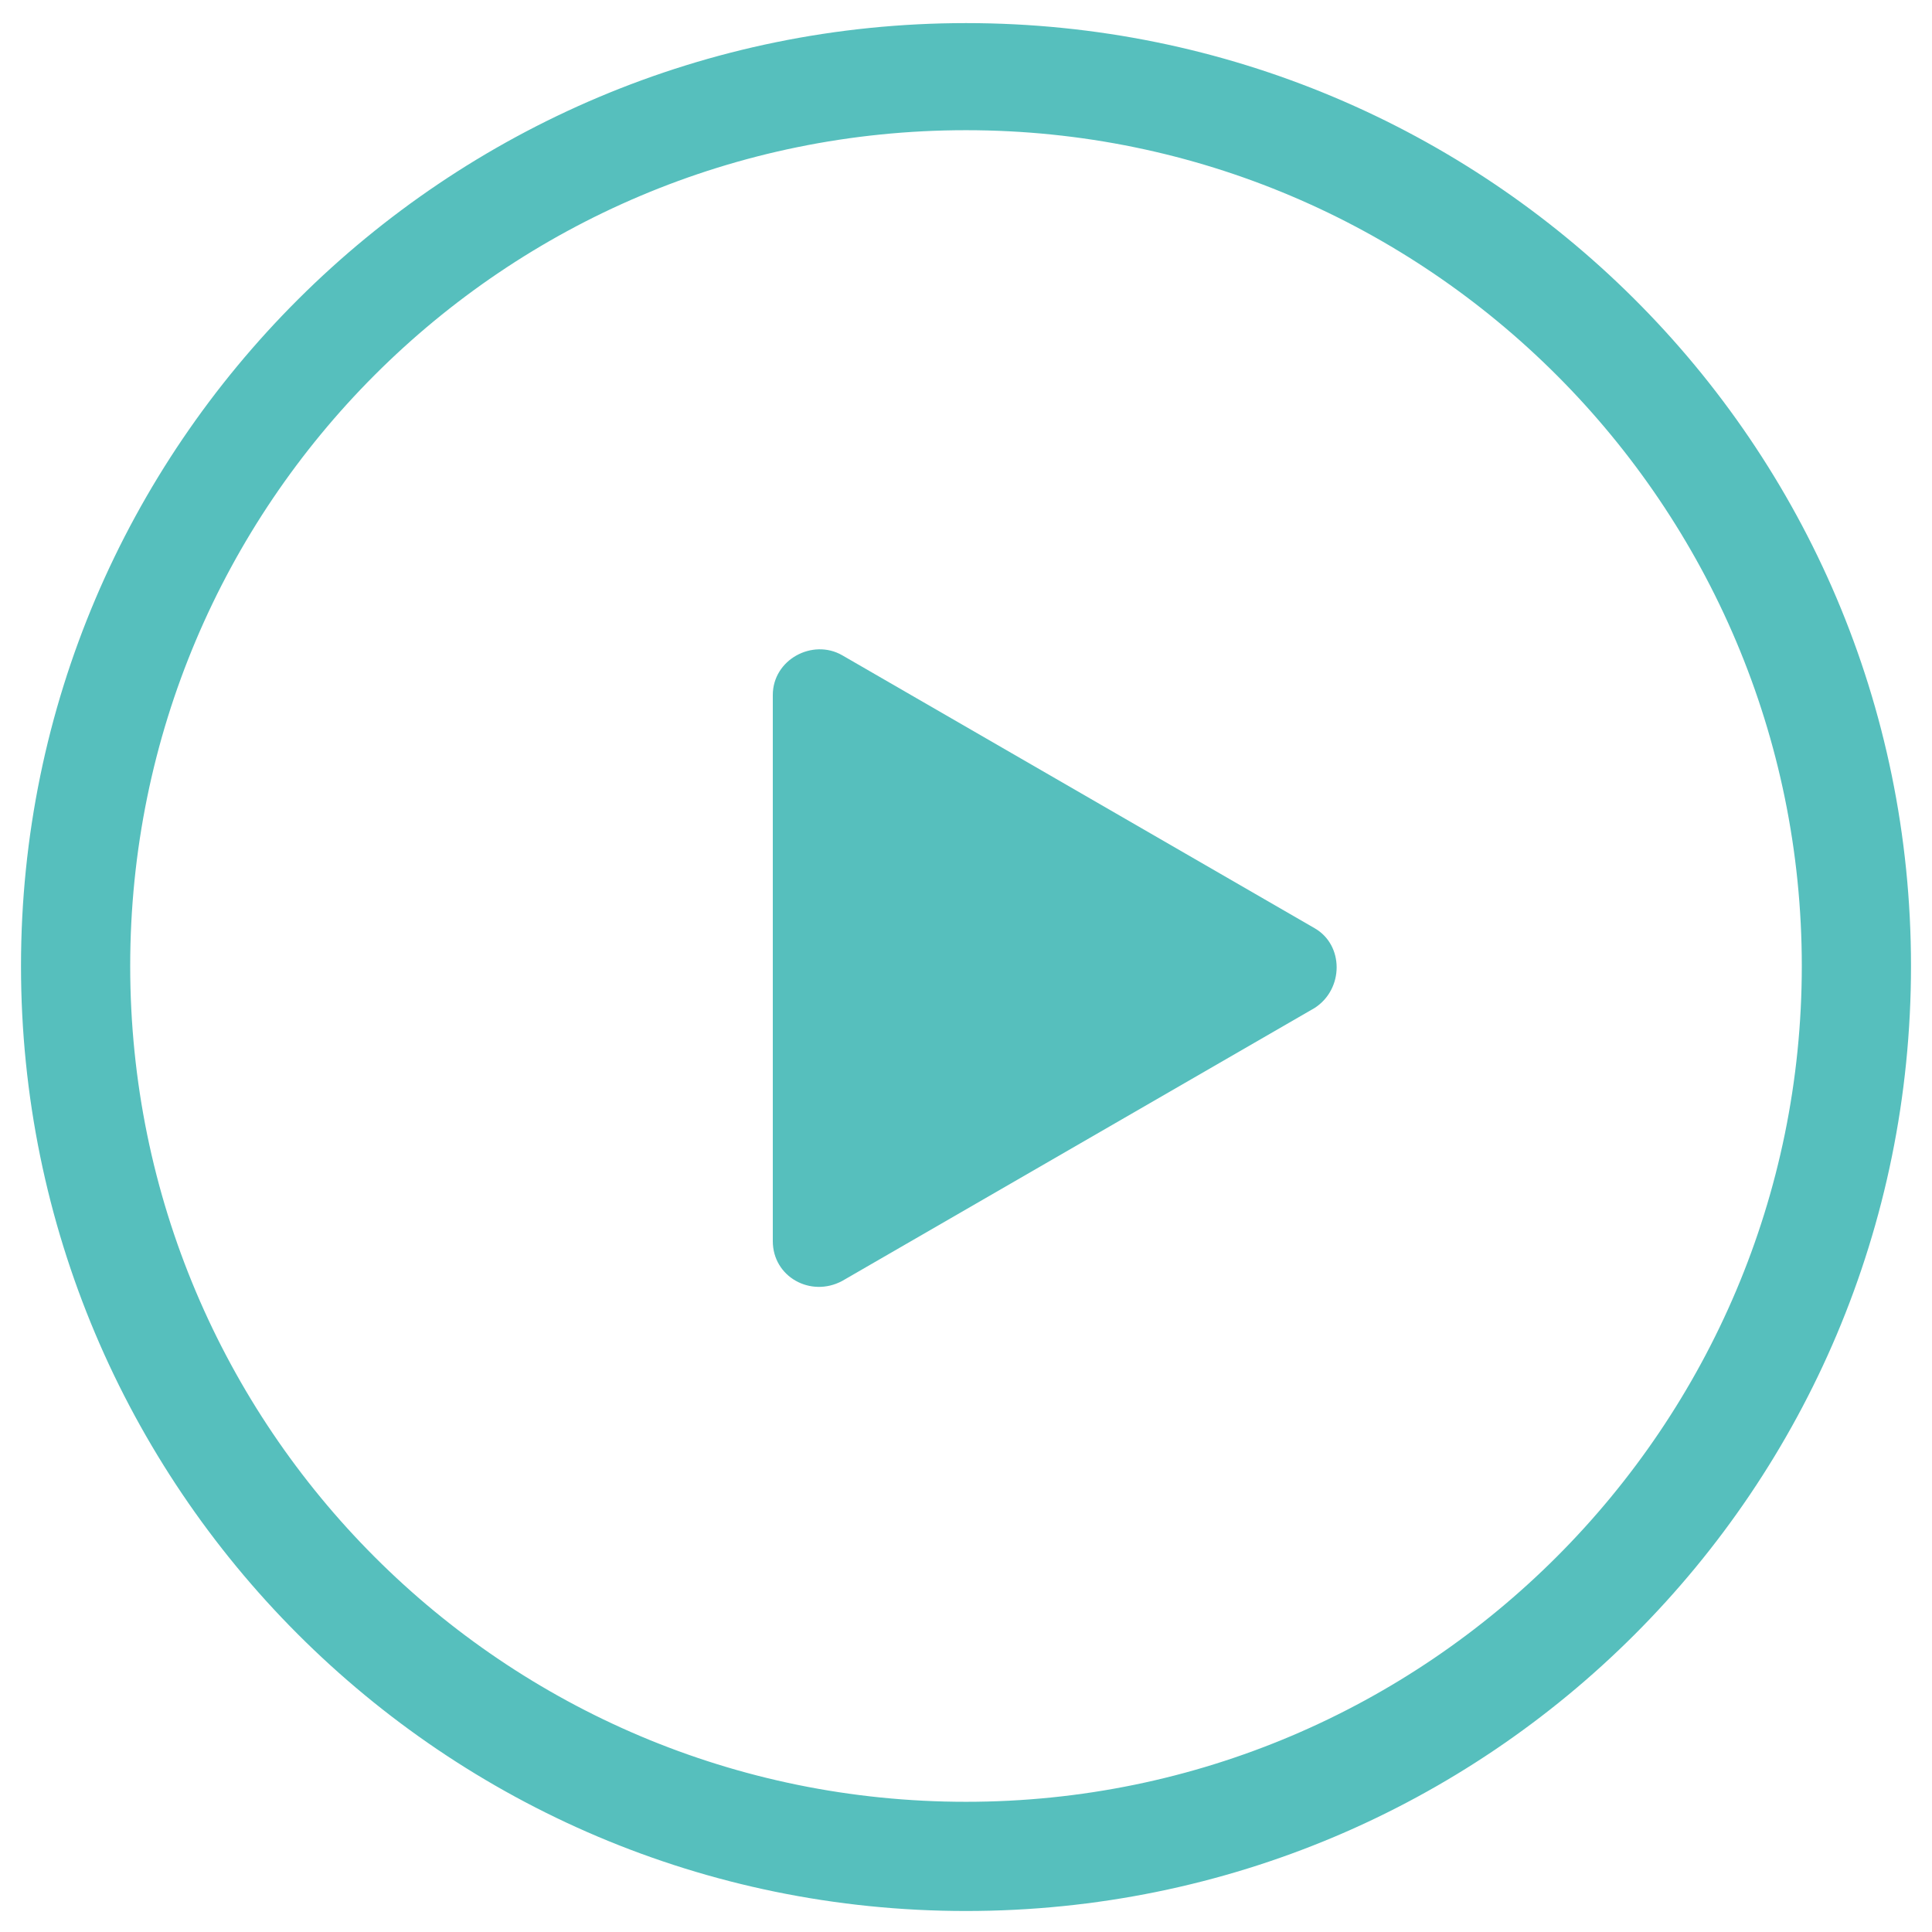 <?xml version="1.0" encoding="utf-8"?>
<!-- Generator: Adobe Illustrator 22.1.0, SVG Export Plug-In . SVG Version: 6.00 Build 0)  -->
<svg version="1.1" id="Слой_1" xmlns="http://www.w3.org/2000/svg" xmlns:xlink="http://www.w3.org/1999/xlink" x="0px" y="0px"
	 viewBox="0 0 92 92" style="enable-background:new 0 0 92 92;" xml:space="preserve">
<style type="text/css">
	.st0{fill:#56BFBD;}
</style>
<g>
	<path class="st0" d="M46,1.1C21.2,1.1,1,21.2,1,46s20.1,45,45,45s45-20.1,45-45S70.8,1.1,46,1.1z M46,85.8C24,85.8,6.2,68,6.2,46
		S24,6.2,46,6.2S85.8,24.1,85.8,46S68,85.8,46,85.8z"/>
	<path class="st0" d="M62.6,44.2l-22.5-13c-1.4-0.8-3.3,0.2-3.3,1.9v26c0,1.7,1.8,2.7,3.3,1.9l22.5-13C64,47.1,64,45,62.6,44.2z"/>
</g>
</svg>
